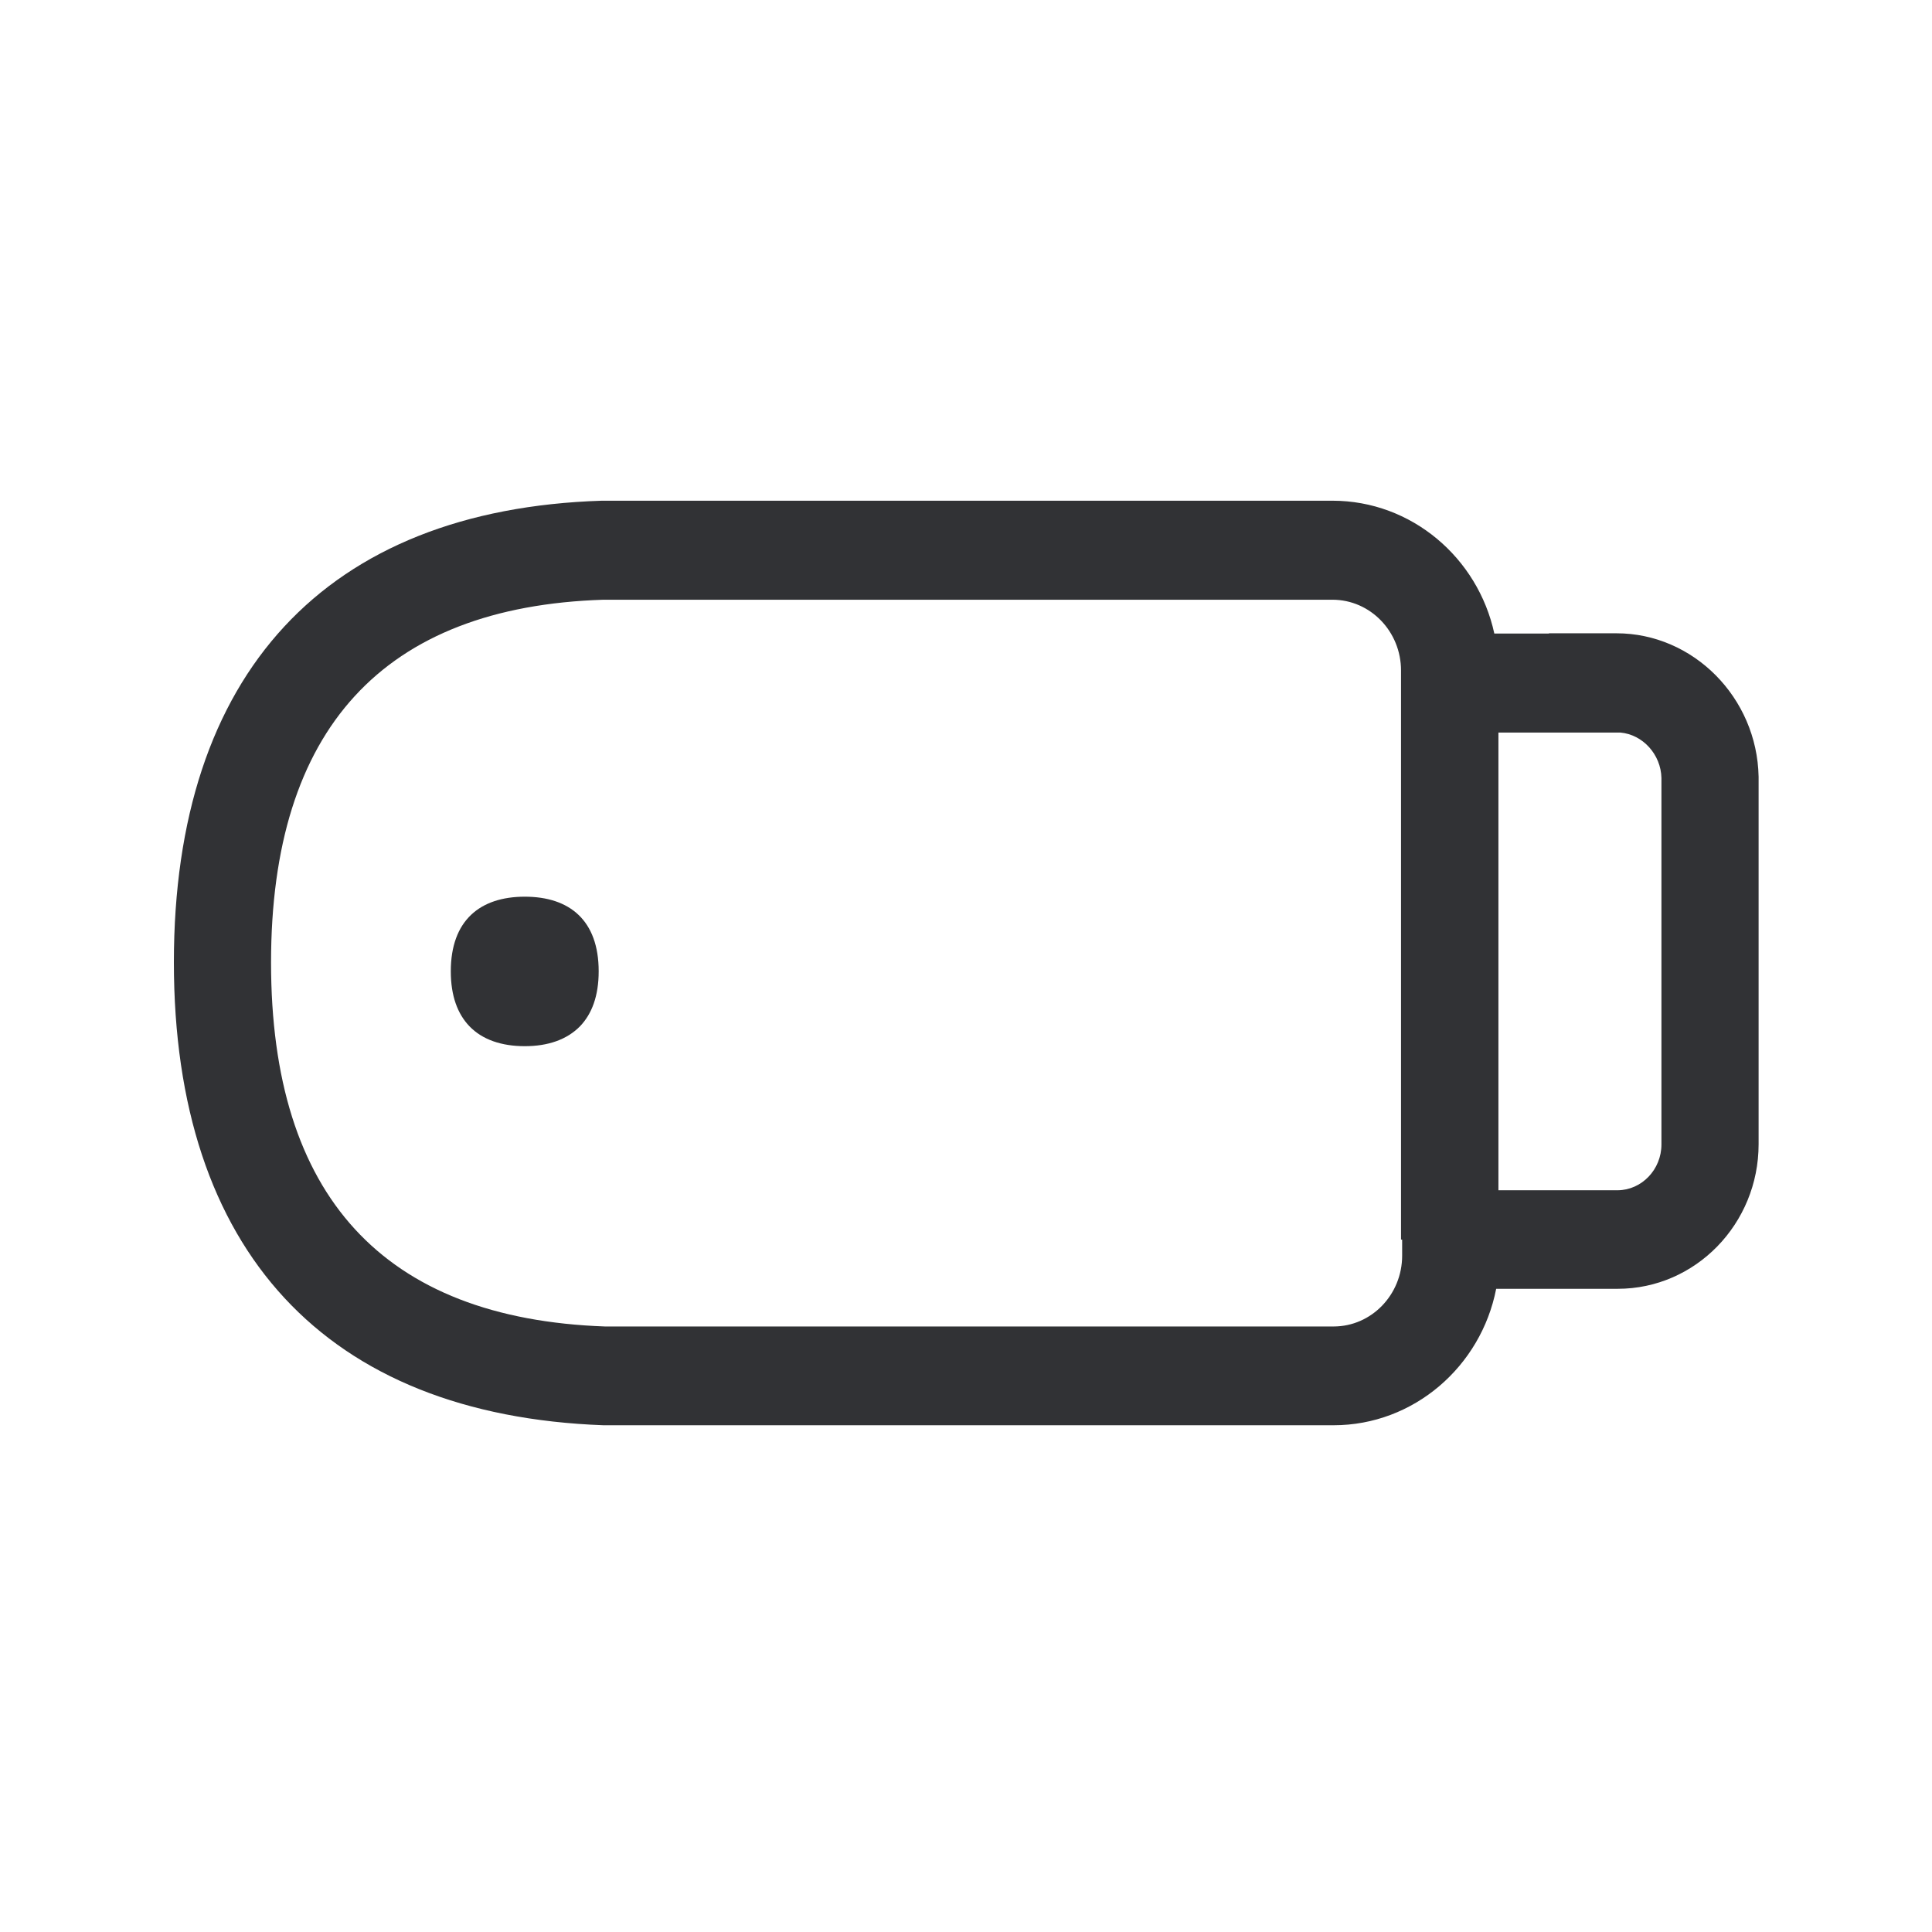 <svg width="24" height="24" viewBox="0 0 24 24" fill="none" xmlns="http://www.w3.org/2000/svg">
<path fill-rule="evenodd" clip-rule="evenodd" d="M21.846 9.649C21.827 8.665 21.034 7.867 20.081 7.867H19.241V7.87H18.563C18.359 6.929 17.535 6.22 16.552 6.22H7.476C4.048 6.329 2.16 8.366 2.16 11.954C2.16 15.537 4.048 17.578 7.496 17.705H16.566C17.563 17.705 18.398 16.974 18.586 16.01H20.096C21.062 16.01 21.846 15.203 21.846 14.214V9.649ZM16.566 16.478C17.037 16.478 17.418 16.083 17.418 15.598V15.399H17.404V8.329C17.404 7.845 17.023 7.45 16.552 7.45H7.496C4.762 7.537 3.367 9.055 3.367 11.957C3.367 14.859 4.762 16.38 7.516 16.478H16.566ZM20.639 9.665V14.217C20.639 14.528 20.395 14.783 20.096 14.786H18.614V9.1H20.129C20.409 9.125 20.633 9.374 20.639 9.665ZM7.437 12.066C7.437 11.433 7.076 11.139 6.519 11.139C5.964 11.139 5.6 11.433 5.6 12.066C5.6 12.371 5.684 12.595 5.832 12.749C5.992 12.915 6.23 12.996 6.519 12.996C6.807 12.996 7.042 12.915 7.205 12.749C7.353 12.595 7.437 12.371 7.437 12.066Z" fill="#313235"/>
</svg>
